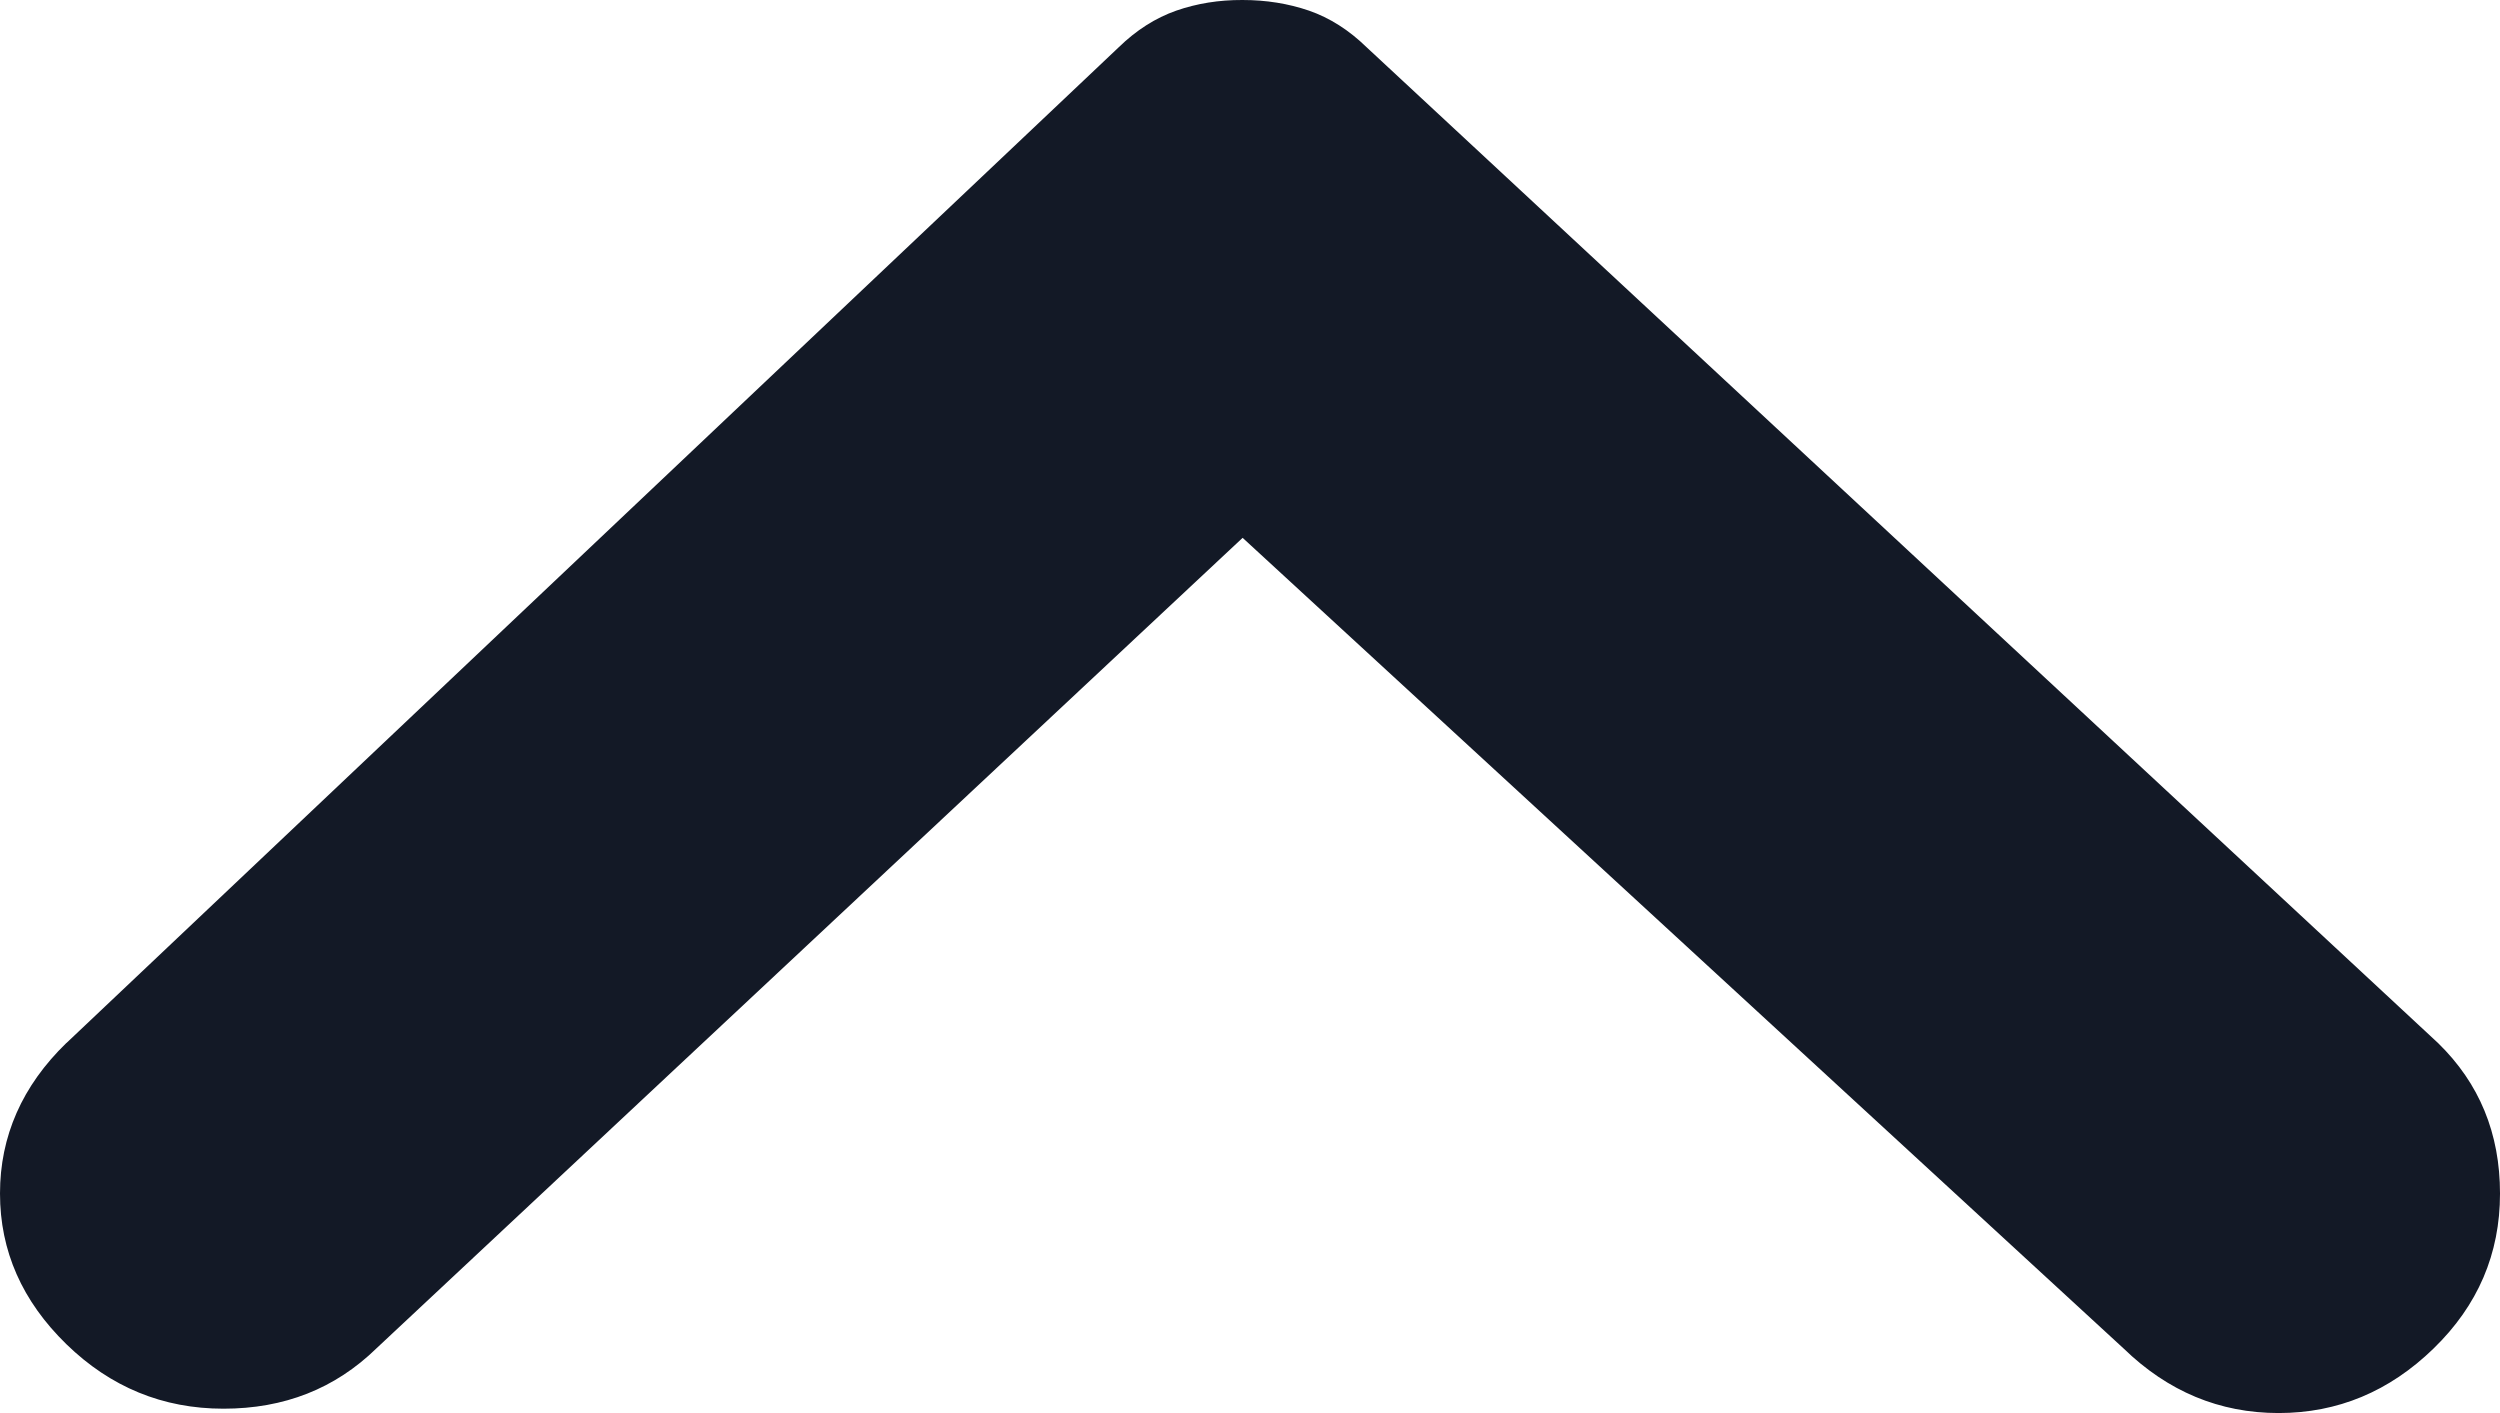 <svg id="pointer-up" viewBox="0 0 23 13" fill="none" xmlns="http://www.w3.org/2000/svg"><path d="m.611 9.596 9.68-9.16c.163-.159.34-.271.53-.338.19-.066.393-.099.61-.098.218 0 .422.033.612.098.19.066.367.178.53.337l9.857 9.161c.38.37.57.831.57 1.385 0 .555-.204 1.03-.611 1.425-.407.396-.883.594-1.426.594-.543 0-1.018-.198-1.426-.594l-8.105-7.458-7.97 7.458c-.38.37-.848.554-1.406.554-.557 0-1.039-.198-1.445-.593C.204 11.97 0 11.509 0 10.98c0-.527.204-.99.611-1.385Z" fill="#131926"/></svg>